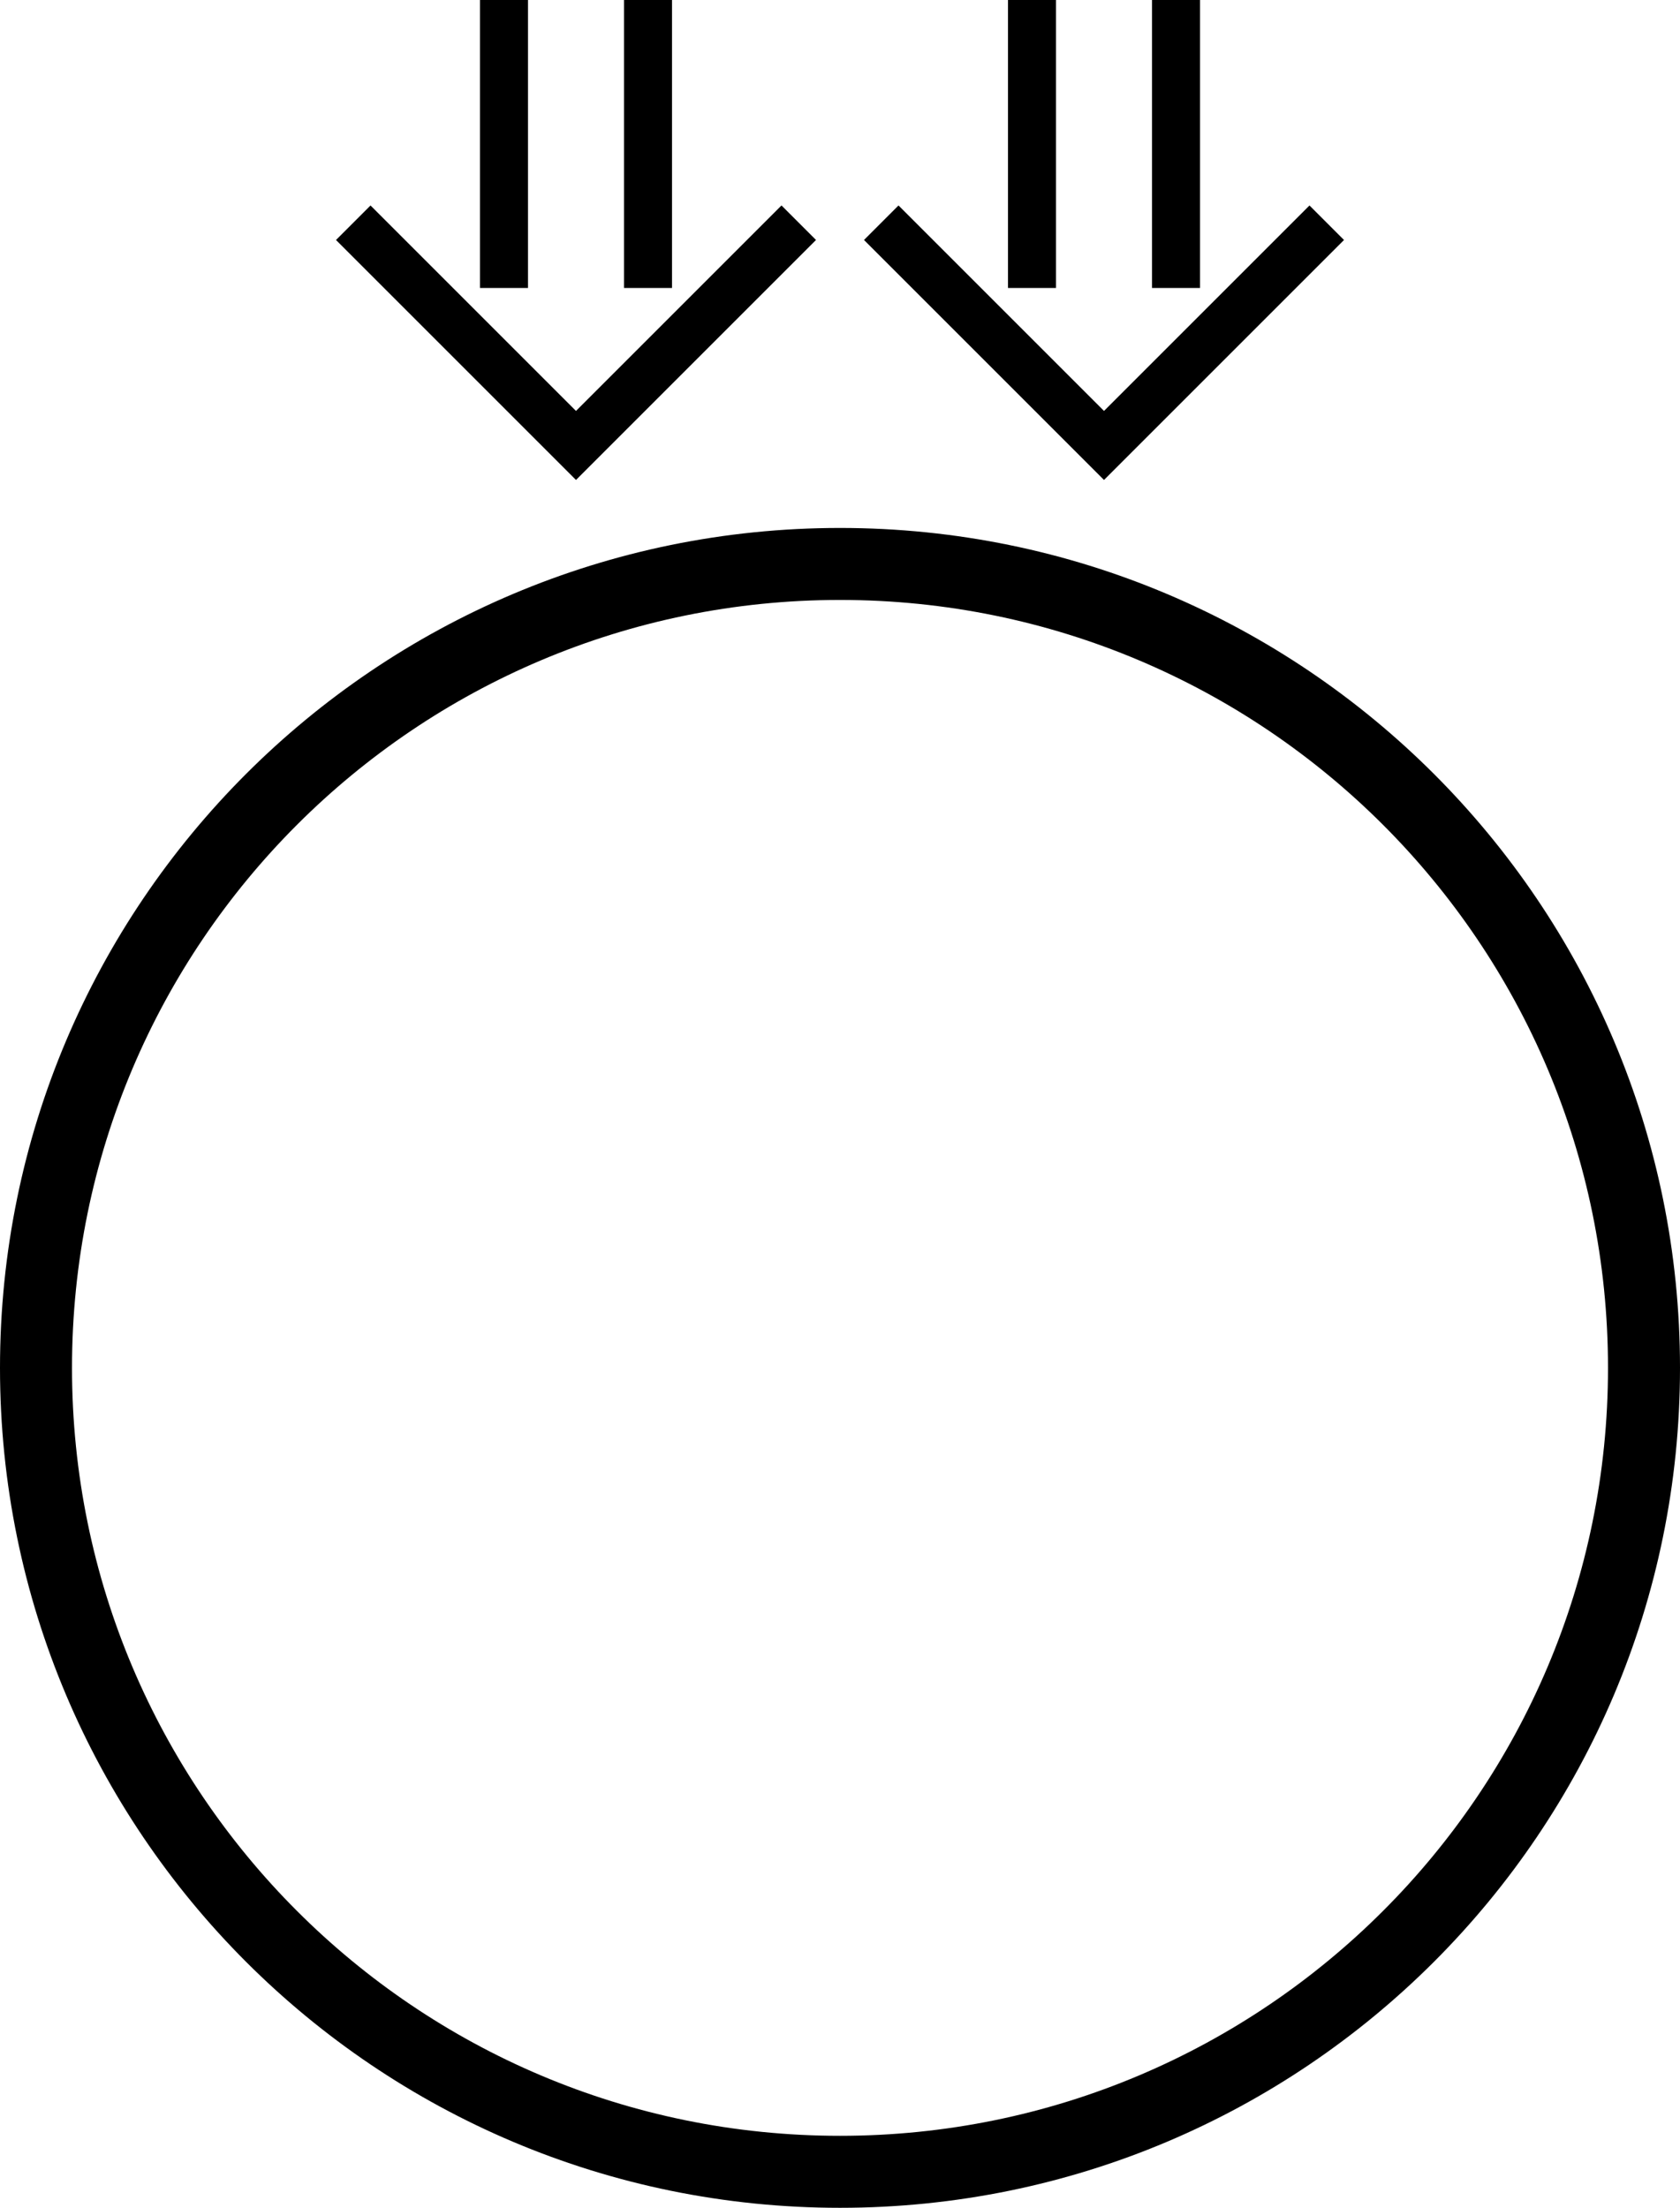 <?xml version="1.0" encoding="UTF-8" standalone="no"?>
<svg
   xmlns:dc="http://purl.org/dc/elements/1.1/"
   xmlns:cc="http://creativecommons.org/ns#"
   xmlns:rdf="http://www.w3.org/1999/02/22-rdf-syntax-ns#"
   xmlns:svg="http://www.w3.org/2000/svg"
   xmlns="http://www.w3.org/2000/svg"
   xmlns:sodipodi="http://sodipodi.sourceforge.net/DTD/sodipodi-0.dtd"
   xmlns:inkscape="http://www.inkscape.org/namespaces/inkscape"
   version="1.0"
   width="35"
   height="46"
   id="svg2"
   inkscape:version="0.47 r22583"
   sodipodi:docname="04-01-003-01-02-05.svg">
  <defs
     id="defs16">
    <inkscape:perspective
       sodipodi:type="inkscape:persp3d"
       inkscape:vp_x="0 : 23 : 1"
       inkscape:vp_y="0 : 1000 : 0"
       inkscape:vp_z="36 : 23 : 1"
       inkscape:persp3d-origin="18 : 15.333333 : 1"
       id="perspective18" />
  </defs>
  <sodipodi:namedview
     pagecolor="#ffffff"
     bordercolor="#666666"
     borderopacity="1"
     objecttolerance="10"
     gridtolerance="10"
     guidetolerance="10"
     inkscape:pageopacity="0"
     inkscape:pageshadow="2"
     inkscape:window-width="964"
     inkscape:window-height="721"
     id="namedview14"
     showgrid="true"
     inkscape:zoom="10.26087"
     inkscape:cx="15.418555"
     inkscape:cy="22.669587"
     inkscape:window-x="365"
     inkscape:window-y="0"
     inkscape:window-maximized="0"
     inkscape:current-layer="svg2">
    <inkscape:grid
       type="xygrid"
       id="grid2824" />
  </sodipodi:namedview>
  <path
     style="fill:#000000"
     d="M 17.5 11 C 7.835 11 0 18.835 0 28.5 C 0 38.165 7.835 46 17.5 46 C 27.165 46 35 38.165 35 28.5 C 35 18.835 27.165 11 17.5 11 z M 17.5 12.5 C 26.337 12.5 33.5 19.663 33.5 28.5 C 33.5 37.337 26.337 44.5 17.5 44.5 C 8.663 44.5 1.5 37.337 1.5 28.5 C 1.5 19.663 8.663 12.5 17.5 12.5 z "
     id="path12" />
  <path
     d="M 23,10 18,5 18.719,4.281 23,8.562 27.281,4.281 28,5 23,10 z"
     id="path10"
     style="fill:#000000" />
  <path
     style="fill:#000000;fill-opacity:1;stroke:none"
     d="m 21,6 1,0 0,-6 -1,0 0,6 z"
     id="path2831" />
  <path
     id="path2833"
     d="m 24,6 1,0 0,-6 -1,0 0,6 z"
     style="fill:#000000;fill-opacity:1;stroke:none" />
  <path
     style="fill:#000000"
     id="path3049"
     d="M 12,10 7,5 7.719,4.281 12,8.562 16.281,4.281 17,5 12,10 z" />
  <path
     id="path3051"
     d="m 10,6 1,0 0,-6 -1,0 0,6 z"
     style="fill:#000000;fill-opacity:1;stroke:none" />
  <path
     style="fill:#000000;fill-opacity:1;stroke:none"
     d="m 13,6 1,0 0,-6 -1,0 0,6 z"
     id="path3053" />
</svg>
